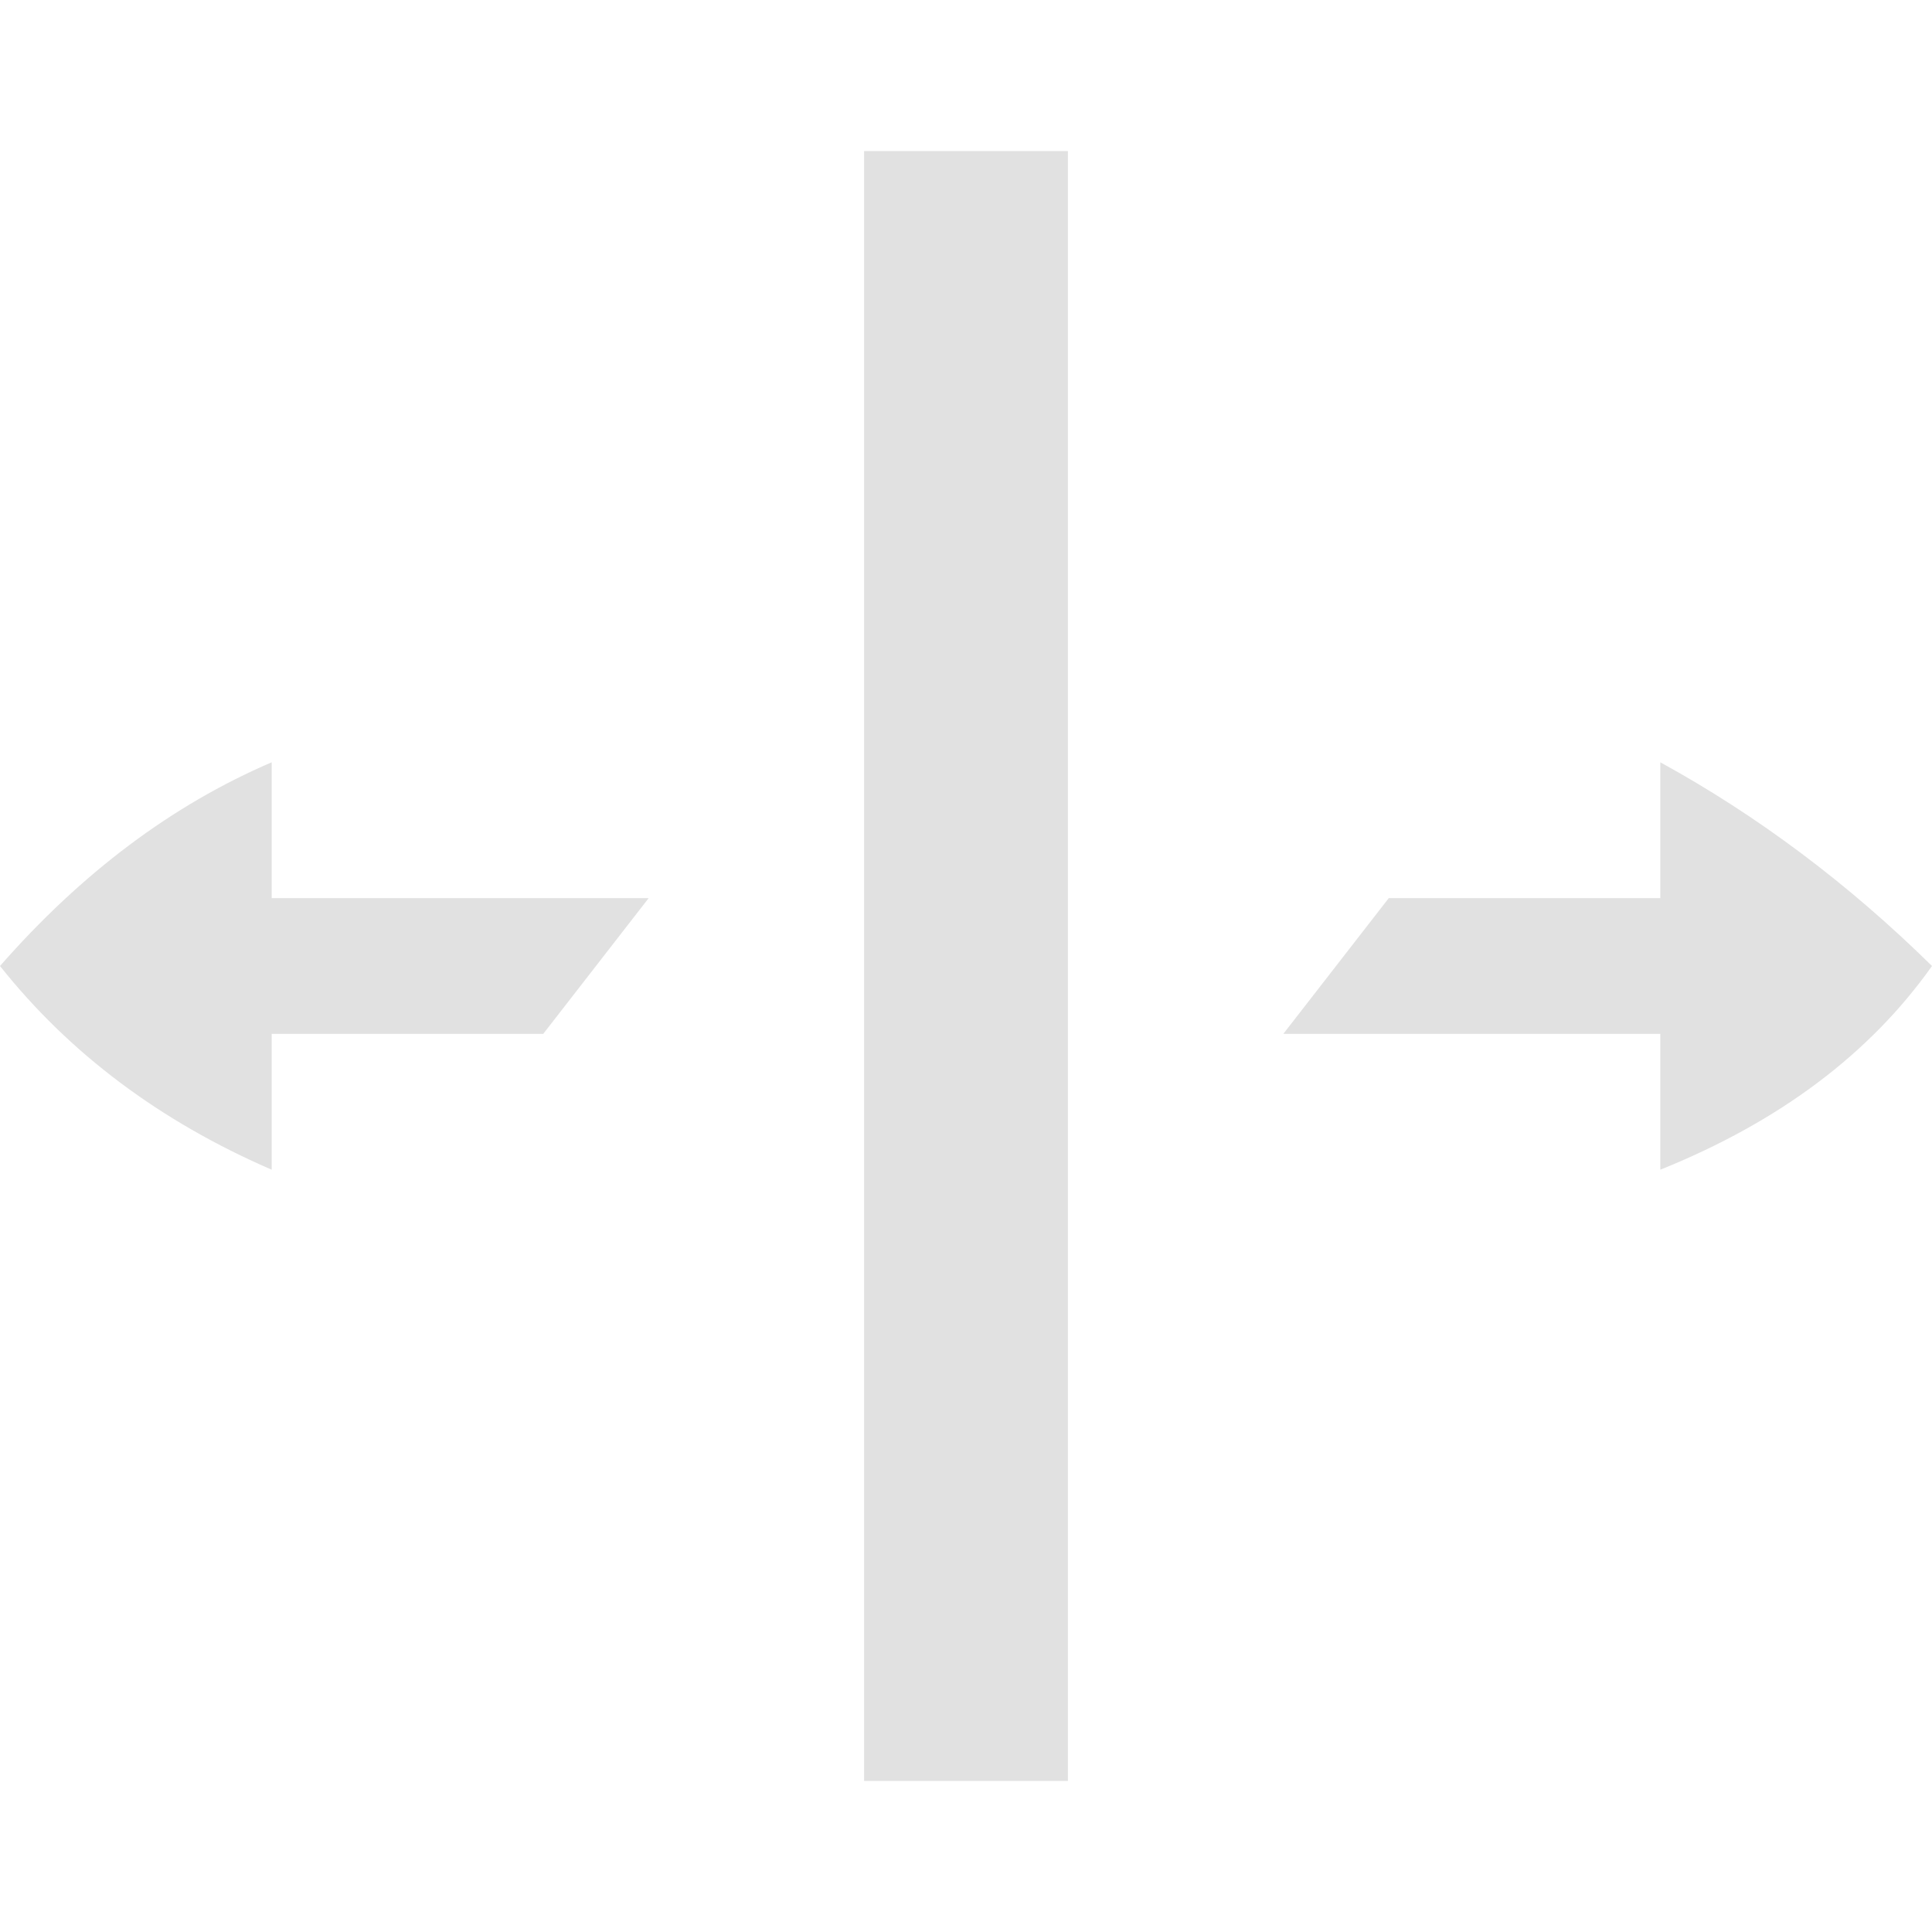 <svg xmlns="http://www.w3.org/2000/svg" style="isolation:isolate" width="16" height="16" version="1.1" id="svg137656"><defs id="defs137652"><style id="current-color-scheme" type="text/css"/></defs><path fill-rule="evenodd" d="M7.156 1.251h1.688v13.498H7.156V1.251zM16 8c-.512.723-1.259 1.288-2.25 1.687V8.562h-3.122l.873-1.124h2.249V6.313C14.558 6.756 15.31 7.321 16 8zM0 8c.575.724 1.326 1.287 2.25 1.687V8.562h2.249l.873-1.124H2.25V6.313C1.422 6.668.673 7.232 0 8z" fill="currentColor" color="#e1e1e1" id="path137654"/></svg>